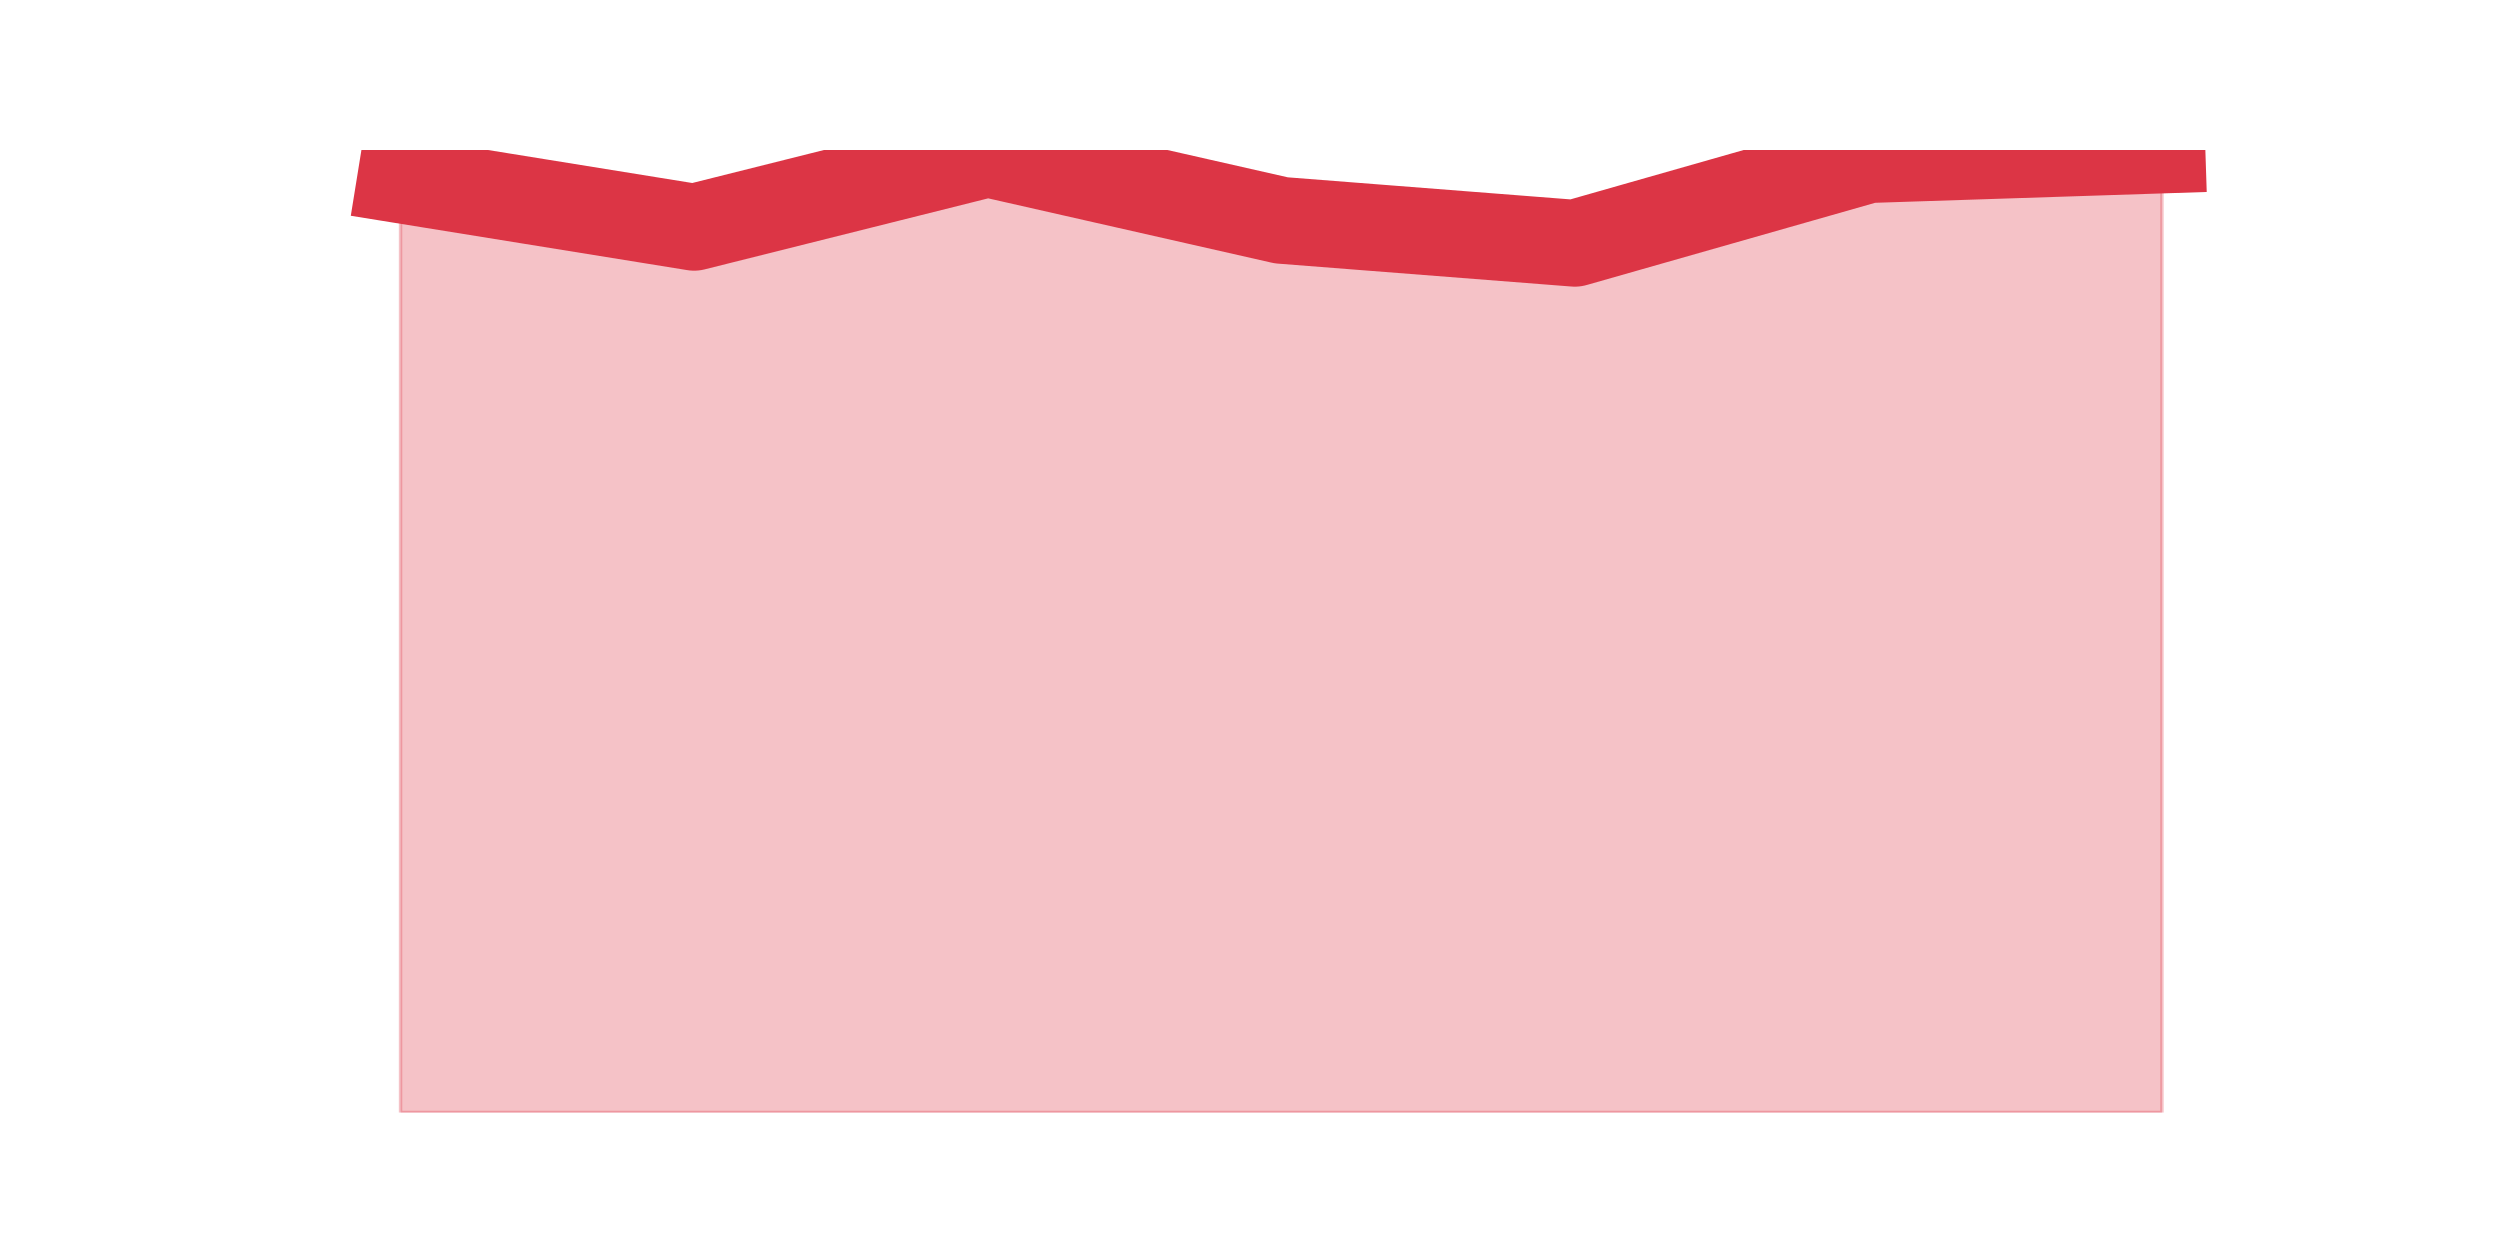 <?xml version="1.0" encoding="utf-8" standalone="no"?>
<!DOCTYPE svg PUBLIC "-//W3C//DTD SVG 1.1//EN"
  "http://www.w3.org/Graphics/SVG/1.1/DTD/svg11.dtd">
<svg height="360pt" version="1.1" viewBox="0 0 720 360" width="720pt" xmlns="http://www.w3.org/2000/svg" xmlns:xlink="http://www.w3.org/1999/xlink">
 <defs>
  <style type="text/css">*{stroke-linecap:butt;stroke-linejoin:round;}</style>
 </defs>
 <g id="figure_1">
  <g id="patch_1">
   <path d="M 0 360 
L 720 360 
L 720 0 
L 0 0 
z
" style="fill:none;"/>
  </g>
  <g id="axes_1">
   <g id="matplotlib.axis_1"/>
   <g id="matplotlib.axis_2"/>
   <g id="PolyCollection_1">
    <defs>
     <path d="M 115.364 -308.205 
L 115.364 -39.6 
L 199.909 -39.6 
L 284.455 -39.6 
L 369 -39.6 
L 453.545 -39.6 
L 538.091 -39.6 
L 622.636 -39.6 
L 622.636 -316.8 
L 622.636 -316.8 
L 538.091 -314.037 
L 453.545 -289.94 
L 369 -296.54 
L 284.455 -315.726 
L 199.909 -294.544 
L 115.364 -308.205 
z
" id="m982a4b8d97" style="stroke:#dc3545;stroke-opacity:0.3;"/>
    </defs>
    <g clip-path="url(#p7aab8fd69b)">
     <use style="fill:#dc3545;fill-opacity:0.3;stroke:#dc3545;stroke-opacity:0.3;" x="0" xlink:href="#m982a4b8d97" y="360"/>
    </g>
   </g>
   <g id="line2d_1">
    <path clip-path="url(#p7aab8fd69b)" d="M 115.364 51.795 
L 199.909 65.456 
L 284.455 44.274 
L 369 63.46 
L 453.545 70.06 
L 538.091 45.963 
L 622.636 43.2 
" style="fill:none;stroke:#dc3545;stroke-linecap:square;stroke-width:25;"/>
   </g>
  </g>
 </g>
 <defs>
  <clipPath id="p7aab8fd69b">
   <rect height="277.2" width="558" x="90" y="43.2"/>
  </clipPath>
 </defs>
</svg>
